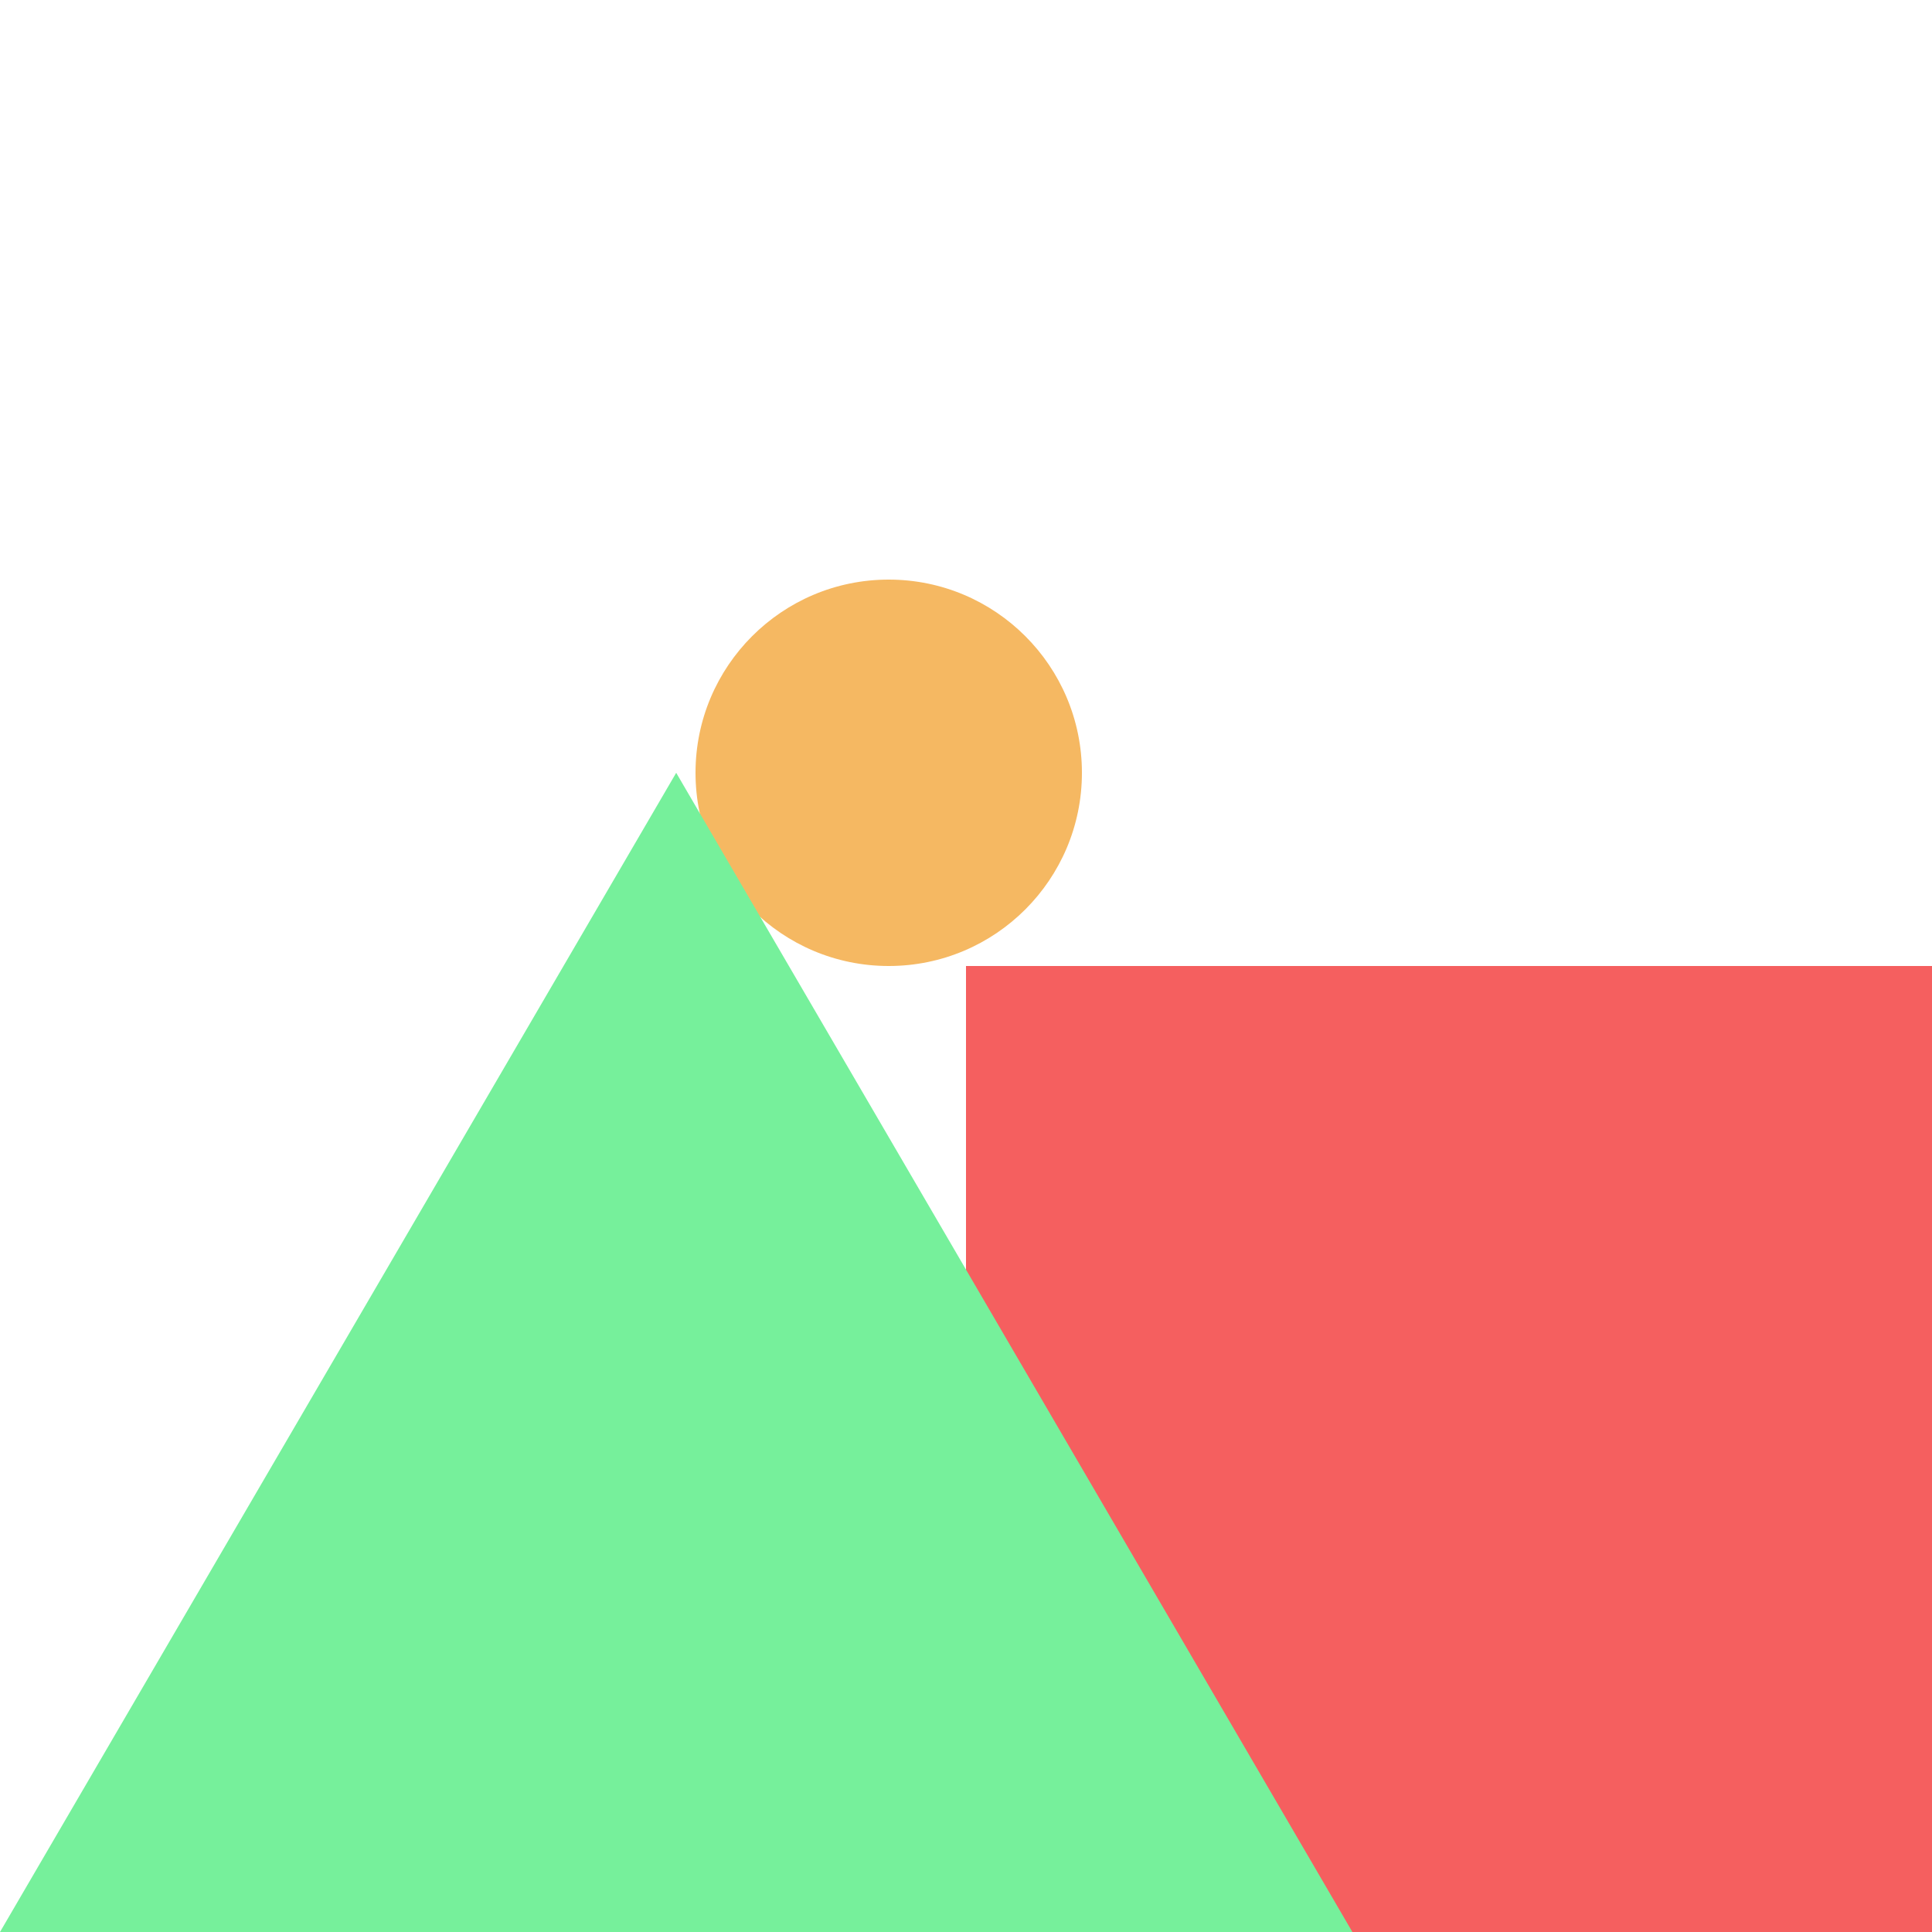 <svg xmlns="http://www.w3.org/2000/svg" viewBox="0 0 100 100" width="200" height="200"><rect x="50" y="50" width="50" height="50" fill="#F55F5F" /><circle cx="46" cy="40" r="10" fill="#F5B862" /><path d="M 0 100 l 35 -60 35 60" fill="#76F09B" /></svg>